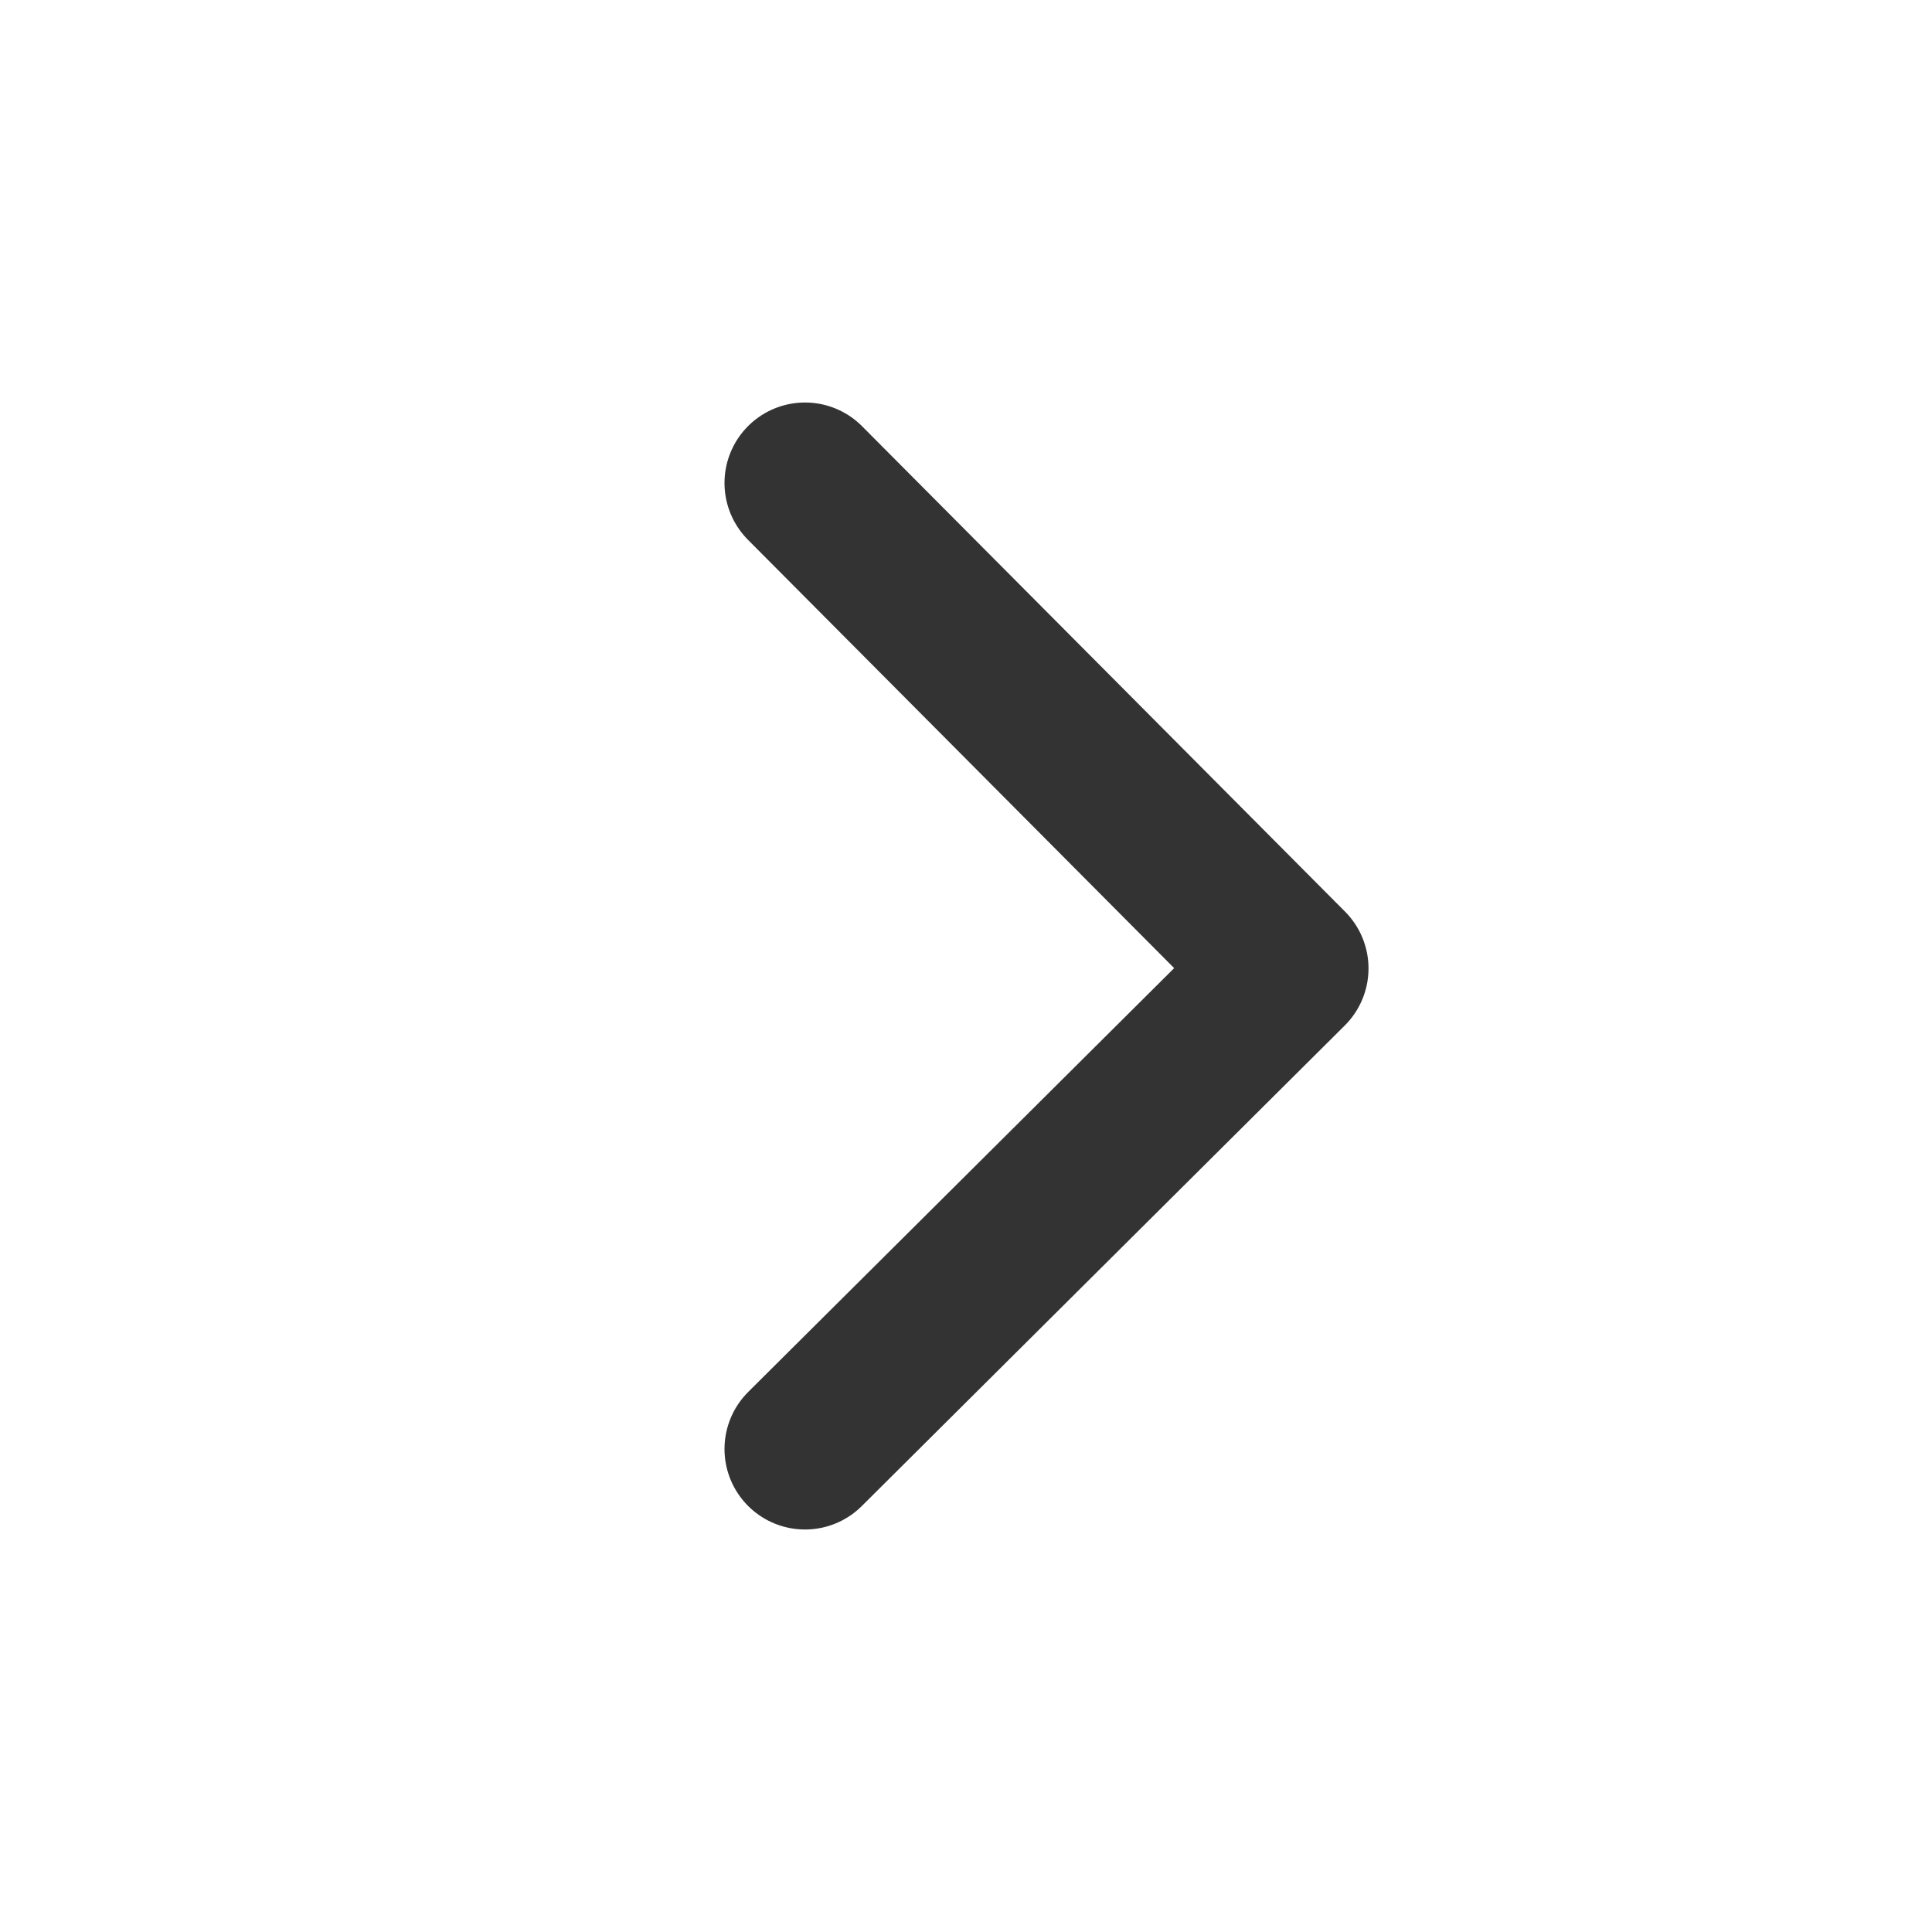 <svg xmlns="http://www.w3.org/2000/svg" width="24" height="24" viewBox="0 0 24 24">
    <path d="m0 0 5.97 6L12 0" transform="rotate(-90 14 4)" style="fill:none;stroke:#333;stroke-linecap:round;stroke-linejoin:round;stroke-width:2px" data-name="ico__open(24) 2"/>
</svg>

